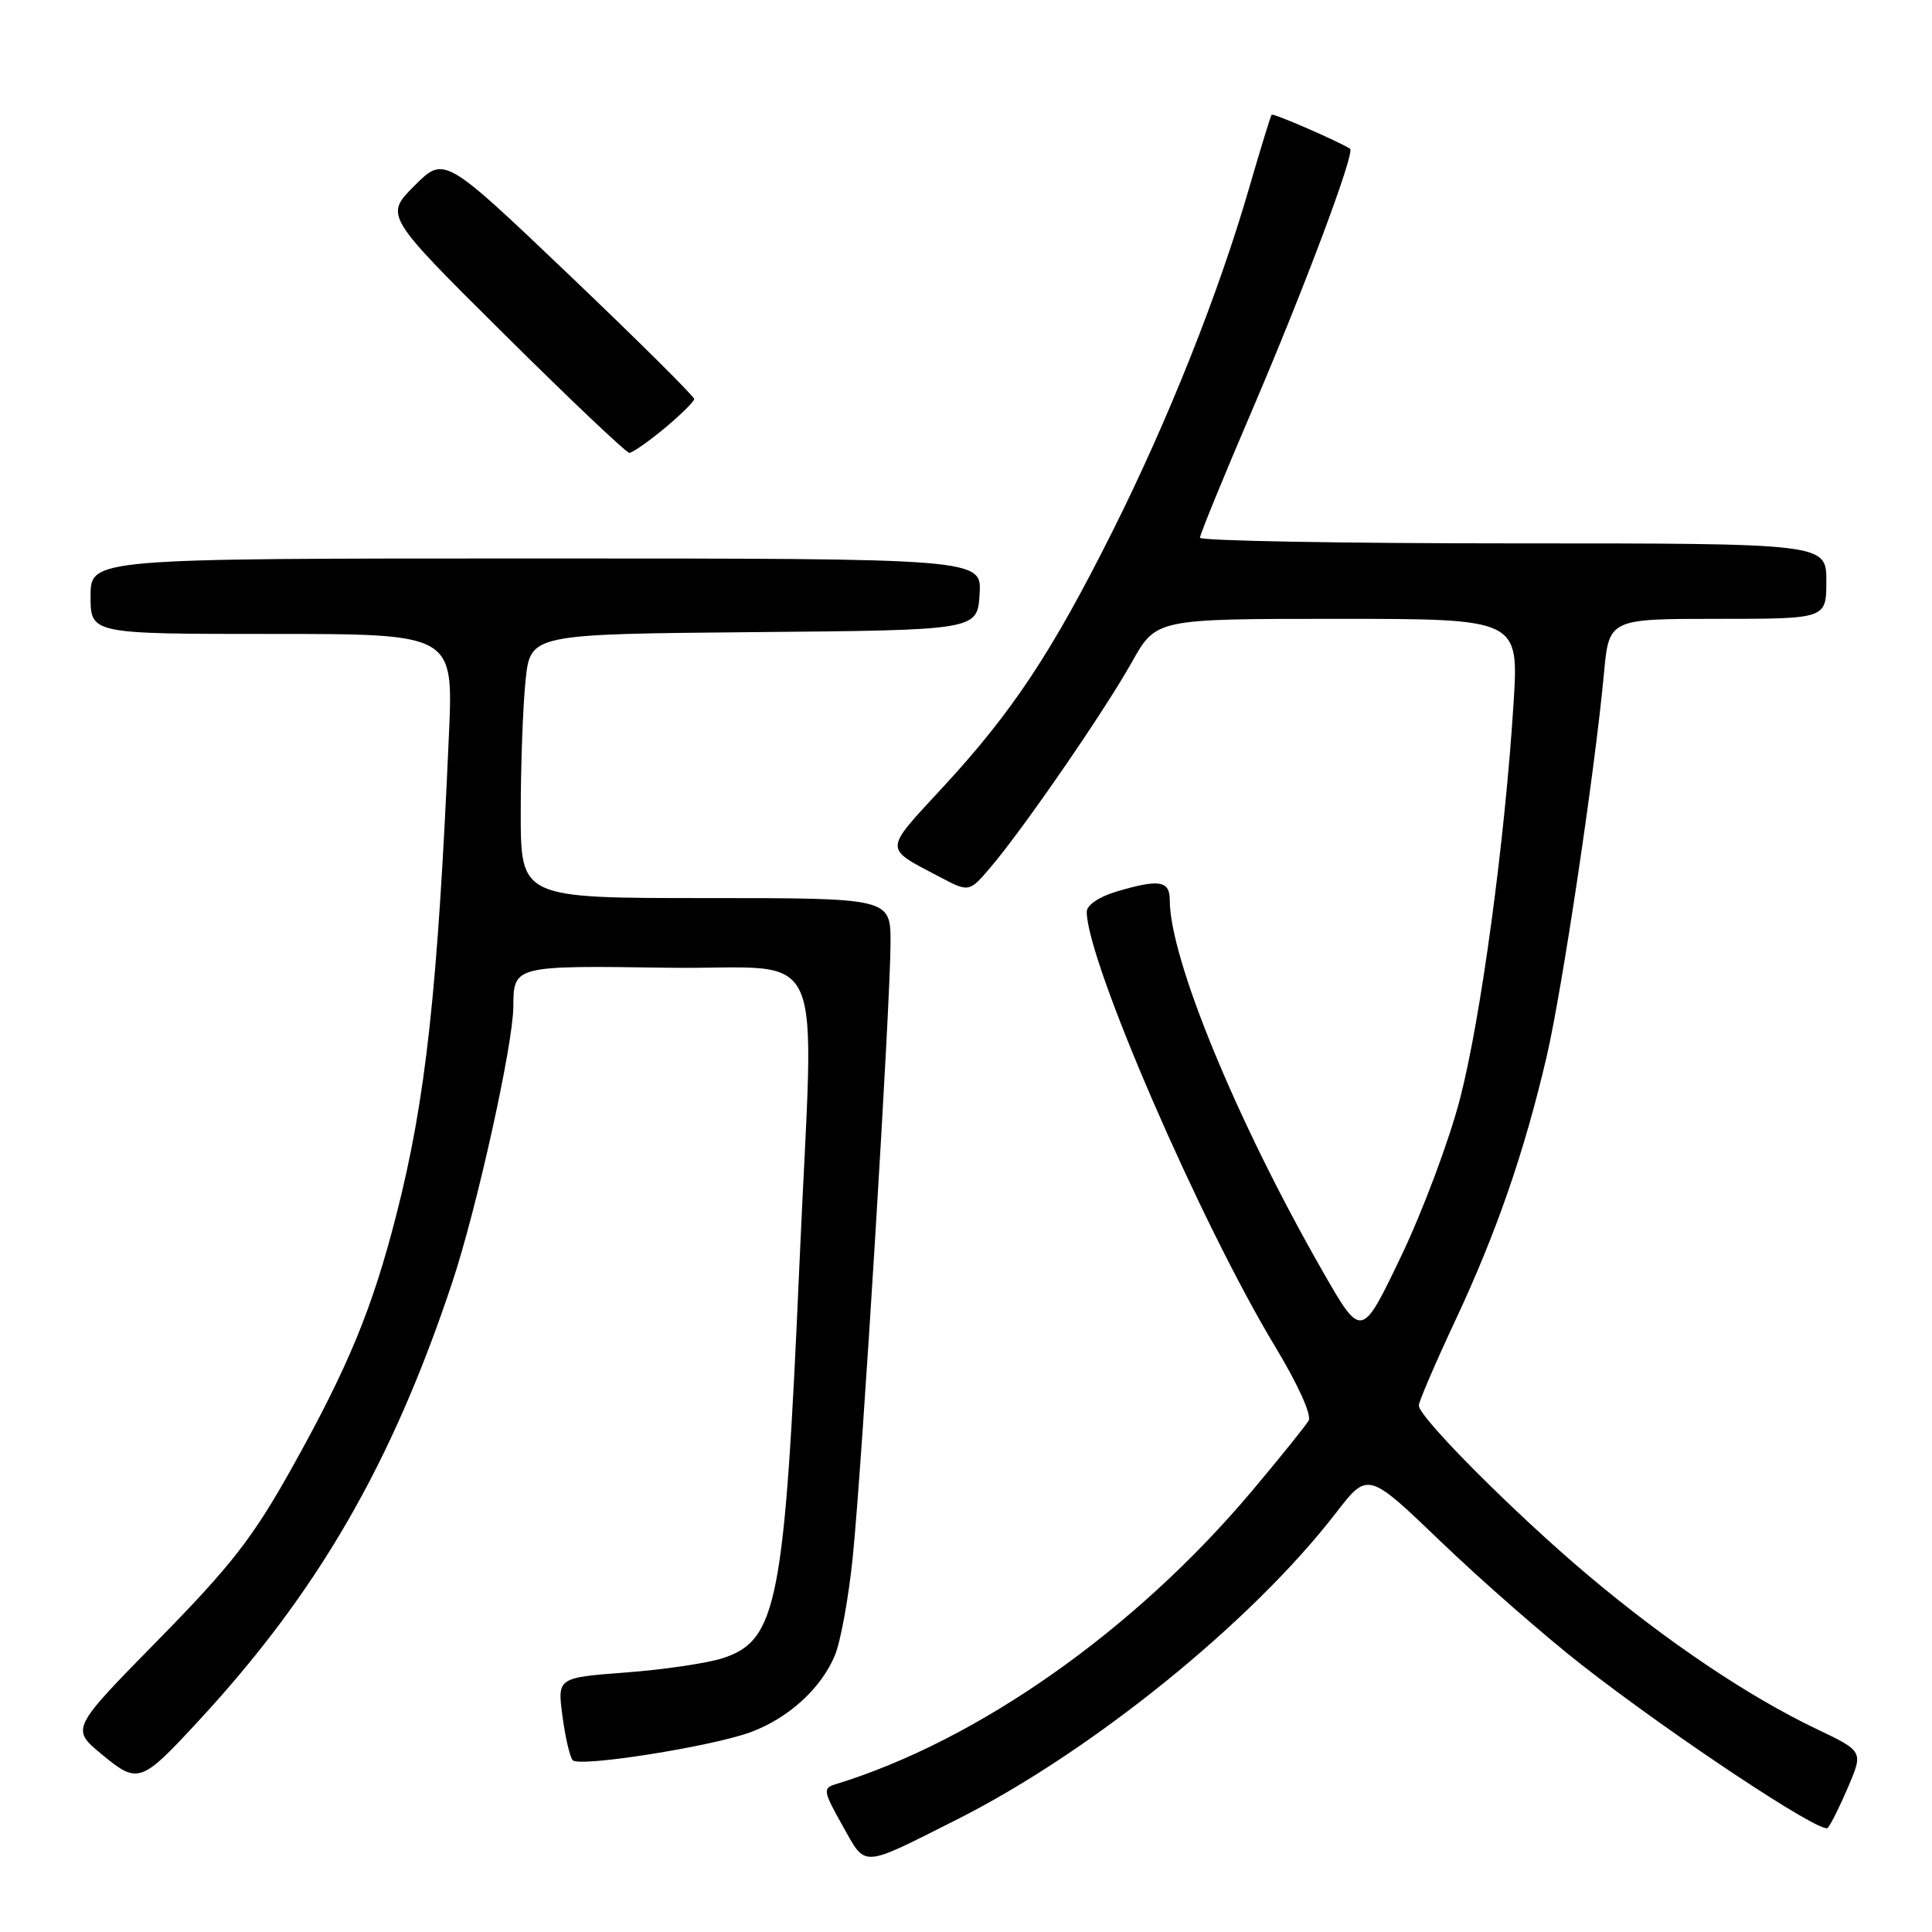 <?xml version="1.0" encoding="UTF-8" standalone="no"?>
<!DOCTYPE svg PUBLIC "-//W3C//DTD SVG 1.1//EN" "http://www.w3.org/Graphics/SVG/1.1/DTD/svg11.dtd" >
<svg xmlns="http://www.w3.org/2000/svg" xmlns:xlink="http://www.w3.org/1999/xlink" version="1.1" viewBox="0 0 256 256">
 <g >
 <path fill="currentColor"
d=" M 126.69 241.15 C 144.57 232.16 165.82 214.99 177.02 200.47 C 181.25 194.99 181.25 194.99 190.96 204.31 C 196.30 209.44 204.66 216.75 209.54 220.57 C 221.58 229.98 241.33 243.07 242.18 242.21 C 242.56 241.82 243.78 239.38 244.89 236.78 C 246.90 232.06 246.90 232.06 240.64 229.07 C 231.68 224.79 220.88 217.53 210.50 208.79 C 200.84 200.67 188.00 187.80 188.00 186.24 C 188.00 185.72 190.19 180.62 192.87 174.90 C 198.31 163.27 201.99 152.64 204.94 140.00 C 206.98 131.26 211.34 102.14 212.53 89.25 C 213.20 82.00 213.20 82.00 227.60 82.00 C 242.00 82.00 242.00 82.00 242.00 77.00 C 242.00 72.00 242.00 72.00 200.50 72.00 C 177.68 72.00 159.00 71.66 159.00 71.25 C 159.00 70.84 162.08 63.30 165.85 54.50 C 172.86 38.13 179.60 20.15 178.89 19.71 C 177.24 18.67 168.71 14.97 168.50 15.20 C 168.36 15.37 167.01 19.77 165.49 25.00 C 161.45 38.93 154.82 55.60 147.46 70.31 C 139.39 86.43 134.17 94.32 124.91 104.34 C 117.02 112.88 117.05 112.26 124.46 116.17 C 128.42 118.26 128.42 118.26 131.29 114.88 C 135.66 109.74 146.35 94.21 149.97 87.75 C 153.19 82.00 153.19 82.00 177.22 82.00 C 201.26 82.00 201.26 82.00 200.55 93.25 C 199.41 111.37 196.23 134.91 193.46 145.59 C 192.05 151.04 188.54 160.44 185.65 166.47 C 180.40 177.44 180.40 177.44 175.23 168.40 C 163.85 148.52 155.00 127.02 155.00 119.27 C 155.00 116.67 153.58 116.45 147.87 118.16 C 145.61 118.84 144.00 119.94 144.00 120.82 C 144.00 127.29 159.06 162.05 169.00 178.49 C 172.00 183.47 173.83 187.51 173.40 188.24 C 173.00 188.93 169.63 193.12 165.91 197.54 C 150.38 216.00 129.59 230.64 110.69 236.43 C 109.01 236.94 109.09 237.36 111.63 241.89 C 114.80 247.52 113.94 247.56 126.69 241.15 Z  M 26.26 228.08 C 42.05 211.03 51.89 194.05 59.90 170.00 C 63.17 160.20 67.99 138.45 68.02 133.37 C 68.04 127.95 68.11 127.93 88.49 128.23 C 110.13 128.54 107.85 123.42 105.93 167.50 C 103.97 212.33 102.99 217.36 95.79 219.71 C 93.75 220.38 87.98 221.23 82.97 221.61 C 73.85 222.30 73.85 222.30 74.53 227.40 C 74.90 230.20 75.51 232.83 75.89 233.24 C 76.78 234.20 94.34 231.42 99.50 229.51 C 104.49 227.65 108.80 223.73 110.62 219.36 C 111.39 217.52 112.46 211.63 113.00 206.26 C 114.25 193.92 118.00 132.81 118.00 124.92 C 118.00 119.00 118.00 119.00 93.50 119.00 C 69.00 119.00 69.00 119.00 69.00 107.65 C 69.00 101.40 69.29 93.53 69.64 90.16 C 70.28 84.03 70.28 84.03 99.89 83.76 C 129.50 83.50 129.50 83.50 129.80 78.75 C 130.11 74.00 130.11 74.00 71.05 74.00 C 12.00 74.00 12.00 74.00 12.00 79.00 C 12.00 84.00 12.00 84.00 36.04 84.00 C 60.07 84.00 60.07 84.00 59.49 97.25 C 58.00 131.32 56.42 145.72 52.51 161.00 C 49.33 173.42 46.16 181.10 38.68 194.50 C 33.51 203.75 30.70 207.37 20.97 217.29 C 9.40 229.07 9.40 229.07 13.45 232.43 C 18.28 236.43 18.65 236.31 26.26 228.08 Z  M 88.05 56.75 C 90.20 54.96 91.97 53.22 91.98 52.87 C 91.99 52.53 84.55 45.14 75.44 36.45 C 58.87 20.66 58.87 20.66 54.92 24.61 C 50.97 28.56 50.97 28.56 66.81 44.28 C 75.52 52.92 82.98 60.00 83.39 60.00 C 83.80 60.00 85.90 58.54 88.05 56.75 Z "/>
</g>
</svg>
